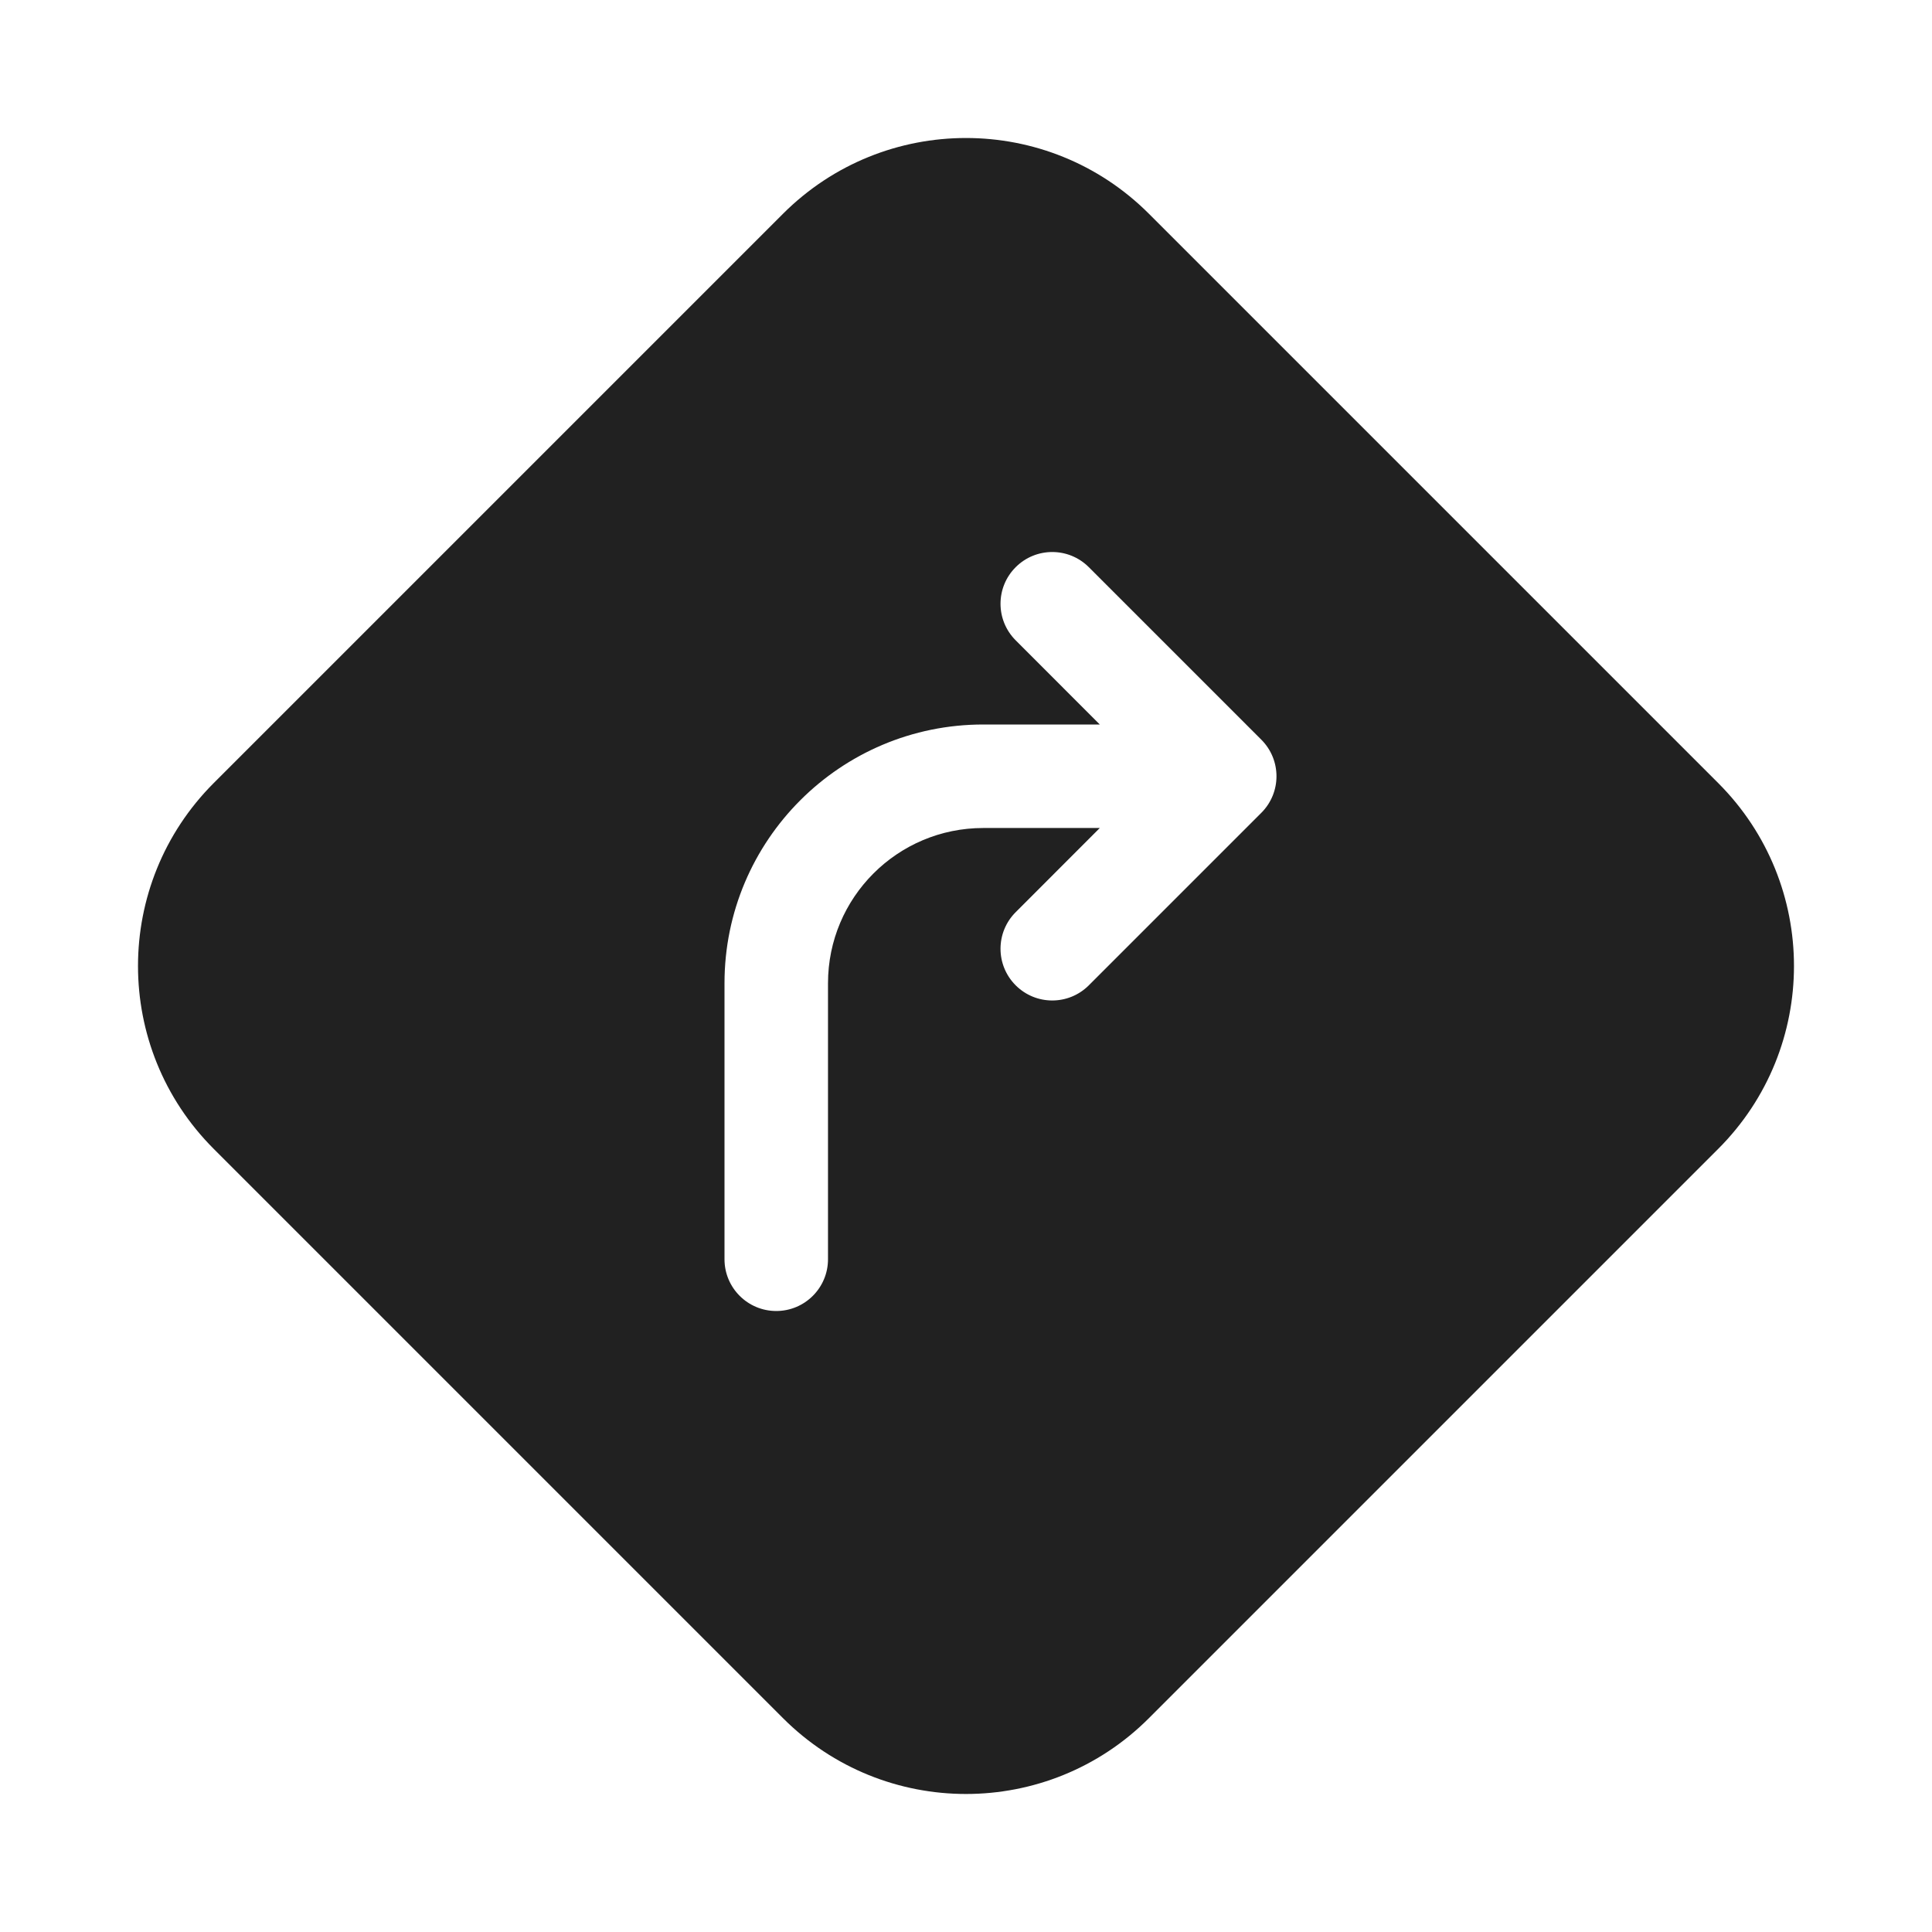 <svg width="28" height="28" viewBox="0 0 28 28" fill="none" xmlns="http://www.w3.org/2000/svg">
<path d="M3.098 16.651C1.634 15.187 1.634 12.813 3.098 11.348L11.348 3.098C12.813 1.634 15.187 1.634 16.651 3.098L24.901 11.348C26.366 12.813 26.366 15.187 24.901 16.651L16.651 24.901C15.187 26.366 12.813 26.366 11.348 24.901L3.098 16.651ZM15.78 8.22C15.487 7.927 15.013 7.927 14.72 8.22C14.427 8.513 14.427 8.987 14.72 9.28L15.939 10.5H14.25C12.179 10.5 10.5 12.179 10.5 14.25V18.25C10.5 18.664 10.836 19 11.25 19C11.664 19 12 18.664 12 18.25V14.25C12 13.007 13.007 12 14.25 12H15.939L14.72 13.22C14.427 13.513 14.427 13.987 14.72 14.28C15.013 14.573 15.487 14.573 15.78 14.28L18.28 11.78C18.573 11.487 18.573 11.013 18.28 10.72L15.78 8.22Z" fill="#212121"/>
</svg>
